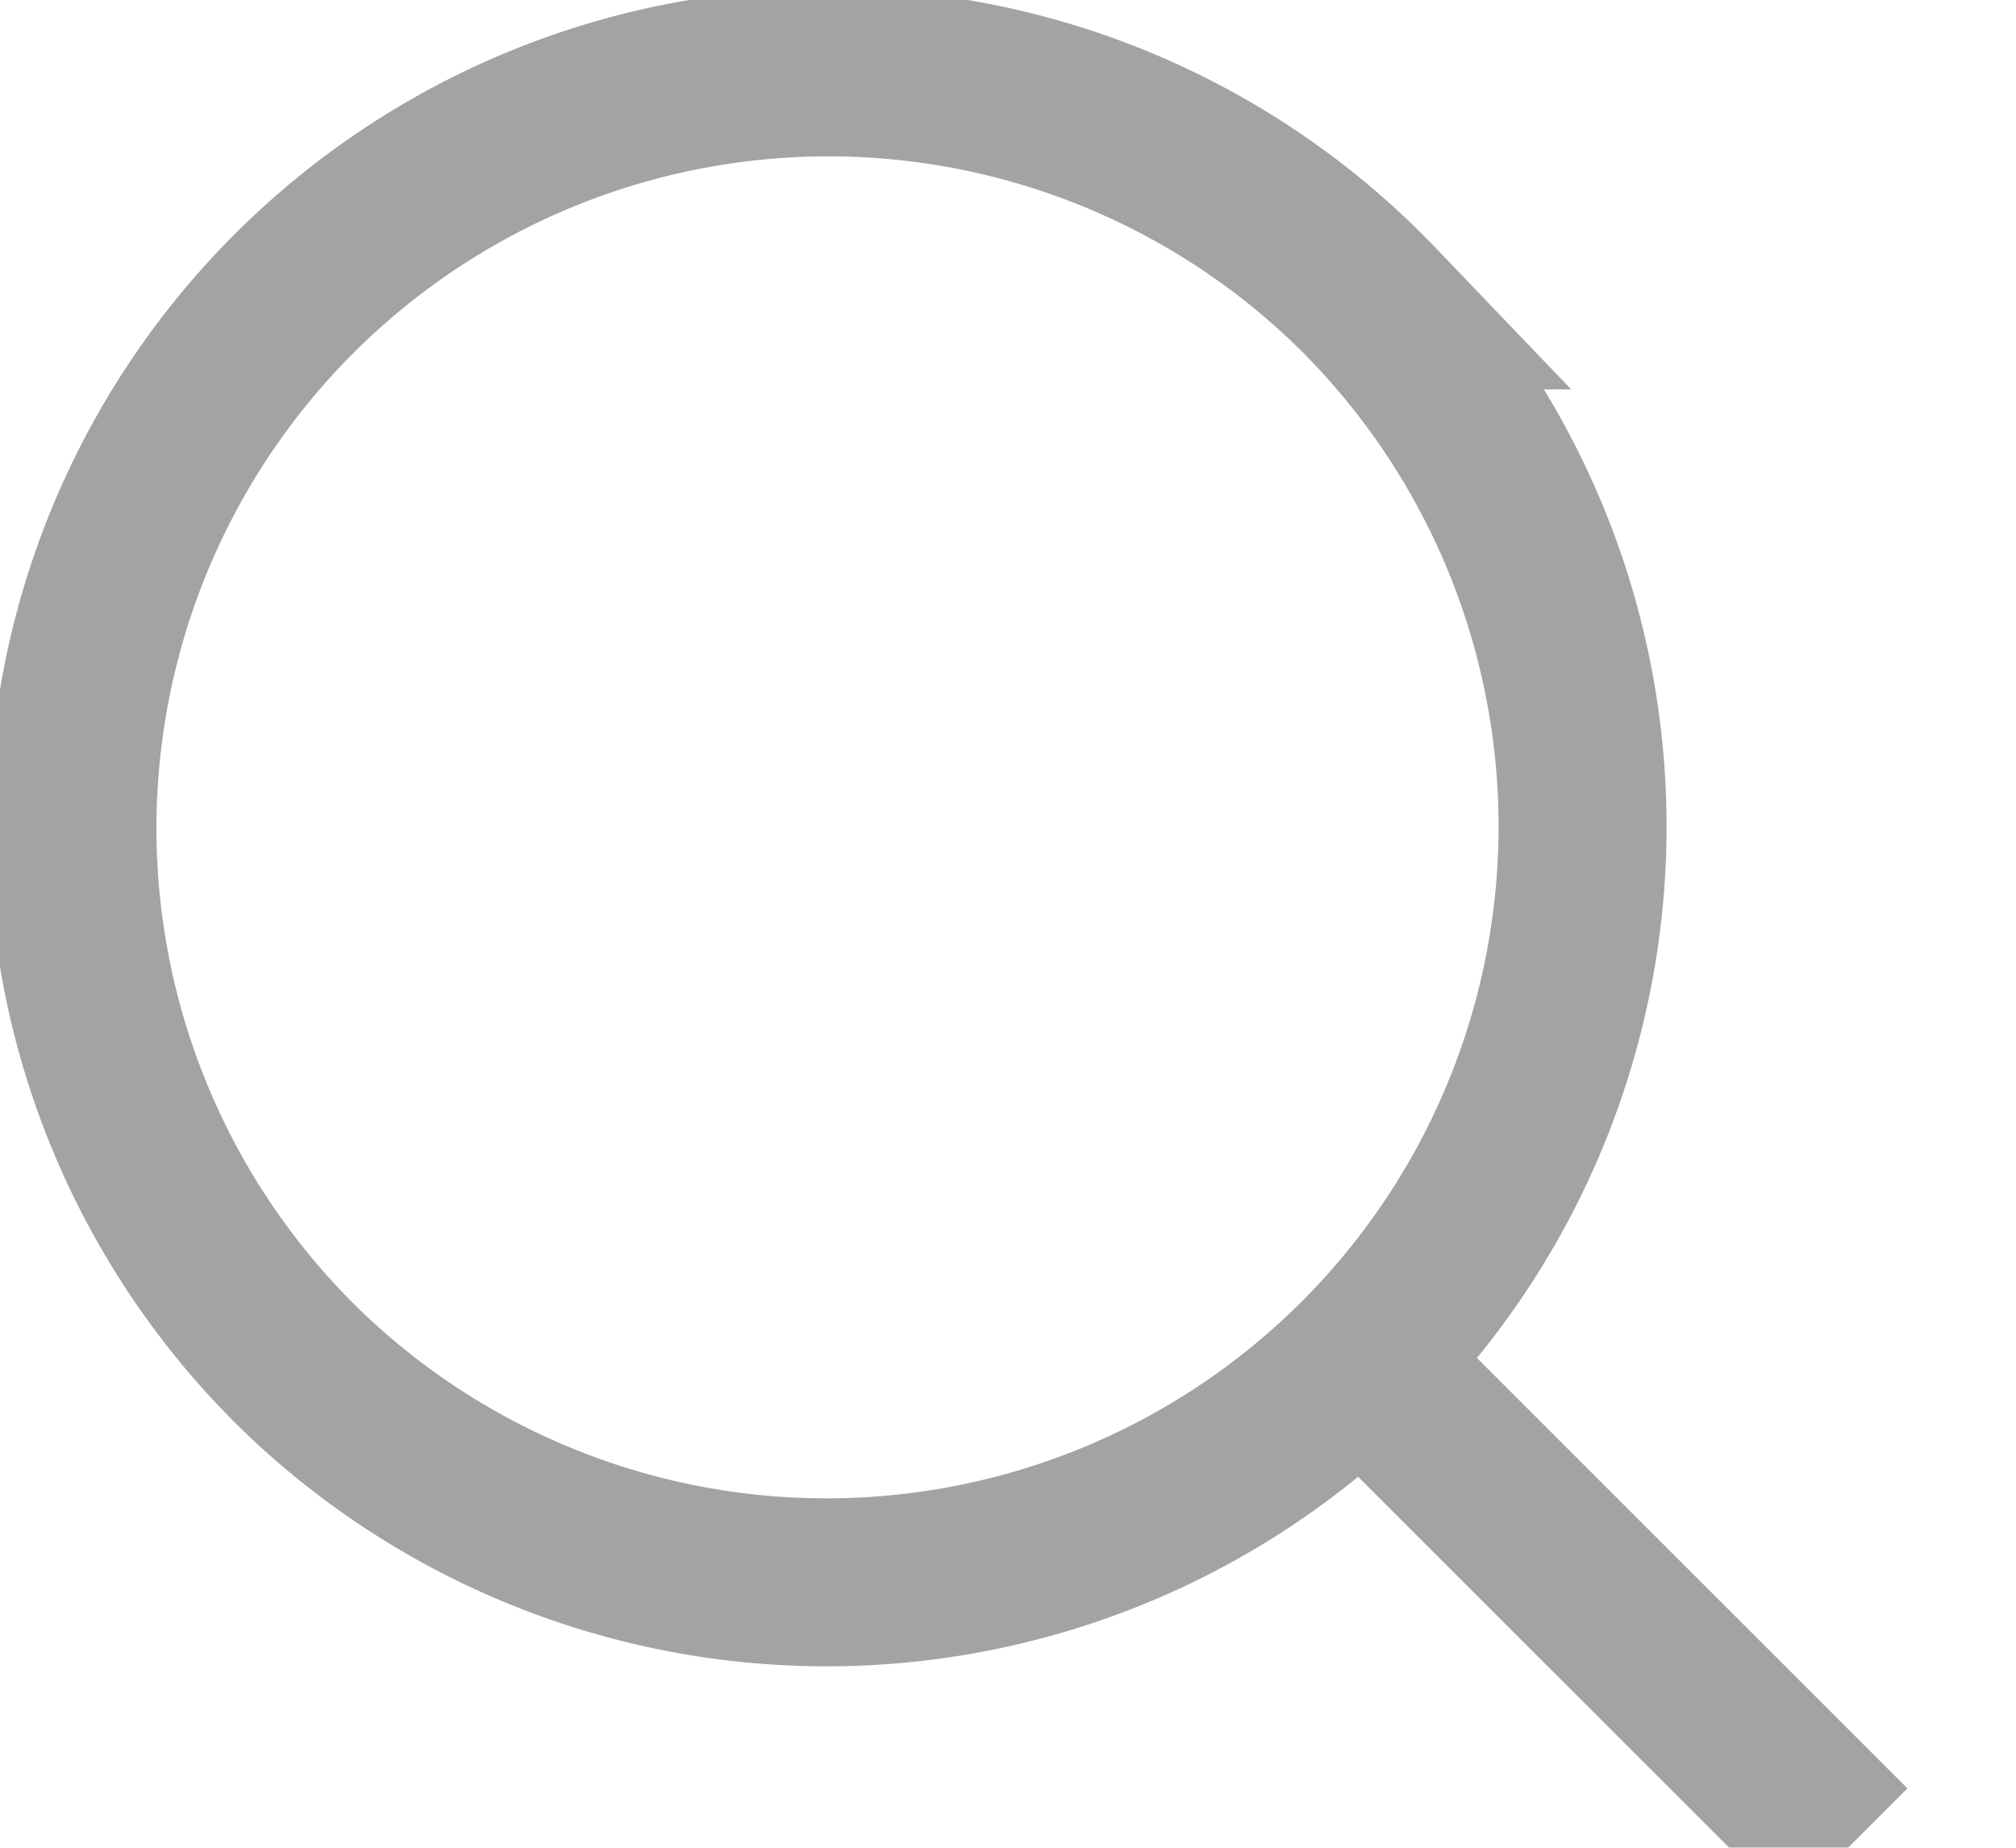 <svg width="12" height="11" xmlns="http://www.w3.org/2000/svg"><g stroke="#191919" fill="none" fill-rule="evenodd" opacity=".4"><path d="M8.181 1.818A4.5 4.5 0 1 0 1.818 8.18 4.5 4.5 0 0 0 8.18 1.818zM8 8l3 3"/></g></svg>